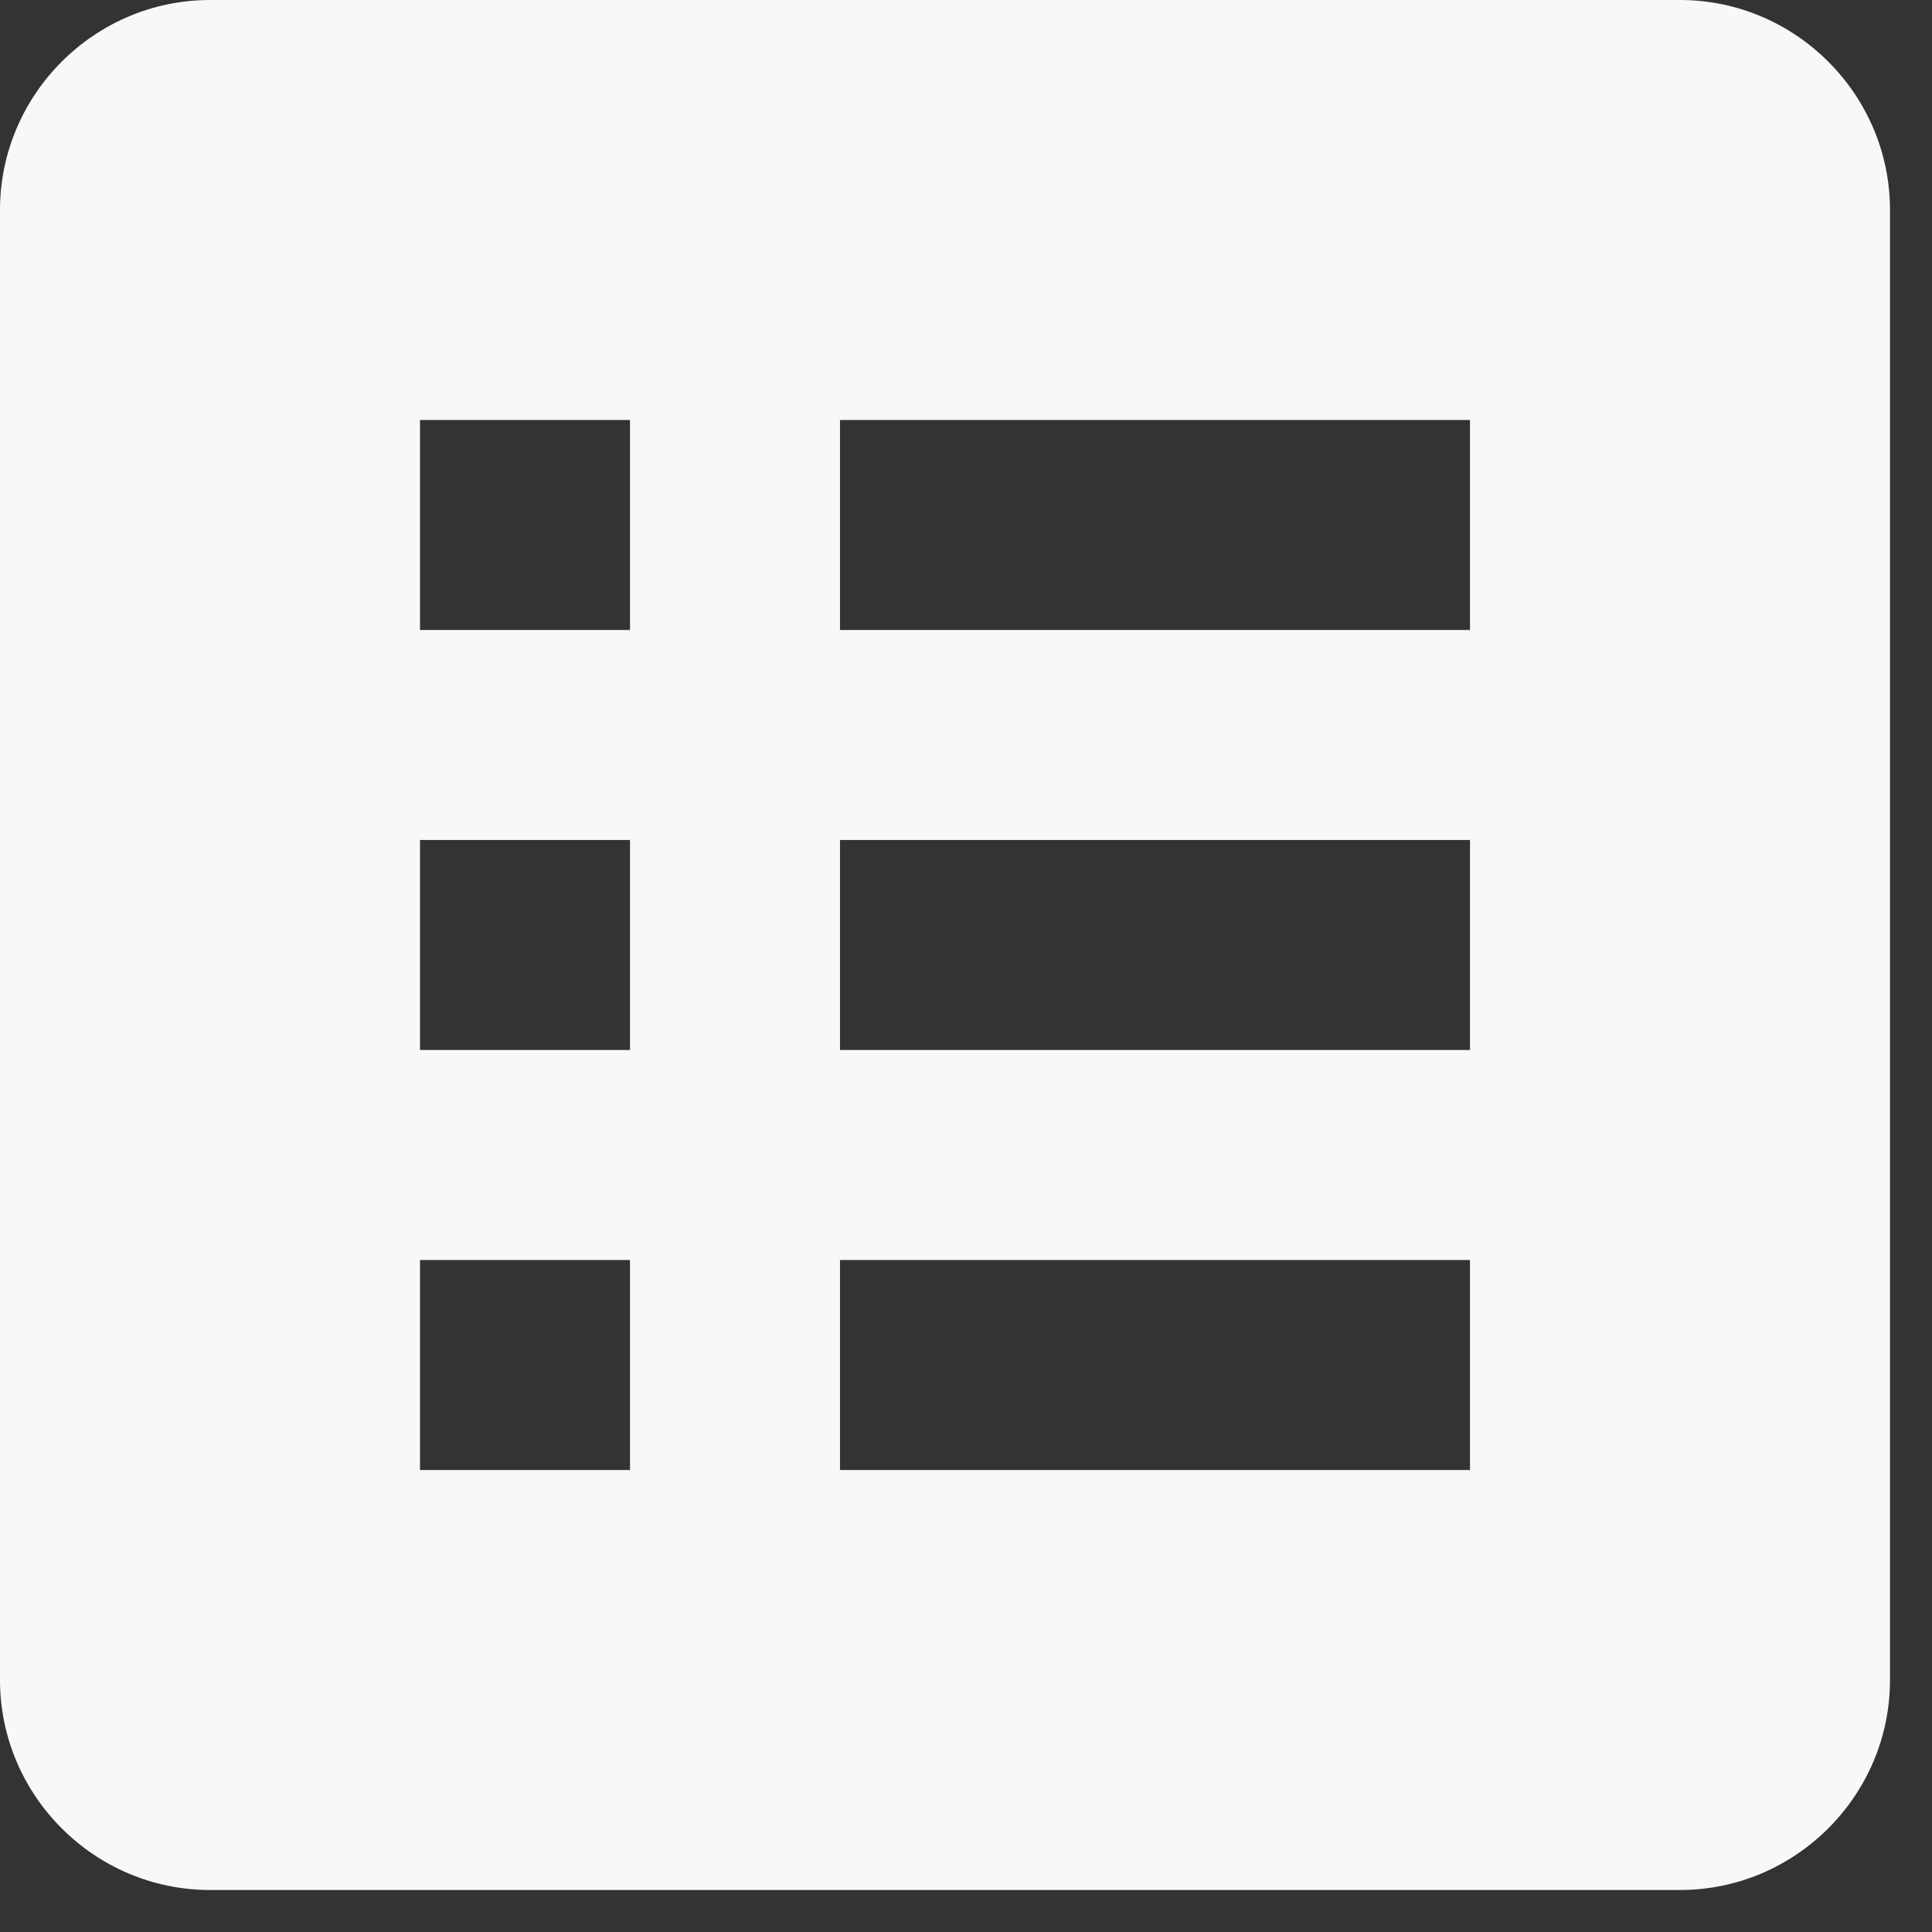 <svg width="23" height="23" viewBox="0 0 23 23" fill="none" xmlns="http://www.w3.org/2000/svg">
<rect x="0" y="0" width="23" height="23" fill="#333333" stroke="none"/>
<path d="M20 0H2.5C1.125 0 0 1.125 0 2.5V20C0 21.375 1.125 22.5 2.5 22.5H20C21.375 22.5 22.5 21.375 22.5 20V2.5C22.5 1.125 21.375 0 20 0ZM5 5H7.5V7.5H5V5ZM5 10H7.5V12.5H5V10ZM5 15H7.5V17.5H5V15ZM17.5 17.5H10V15H17.5V17.5ZM17.5 12.5H10V10H17.5V12.5ZM17.5 7.5H10V5H17.5V7.5Z" fill="#F8F8F8"/>
</svg>
